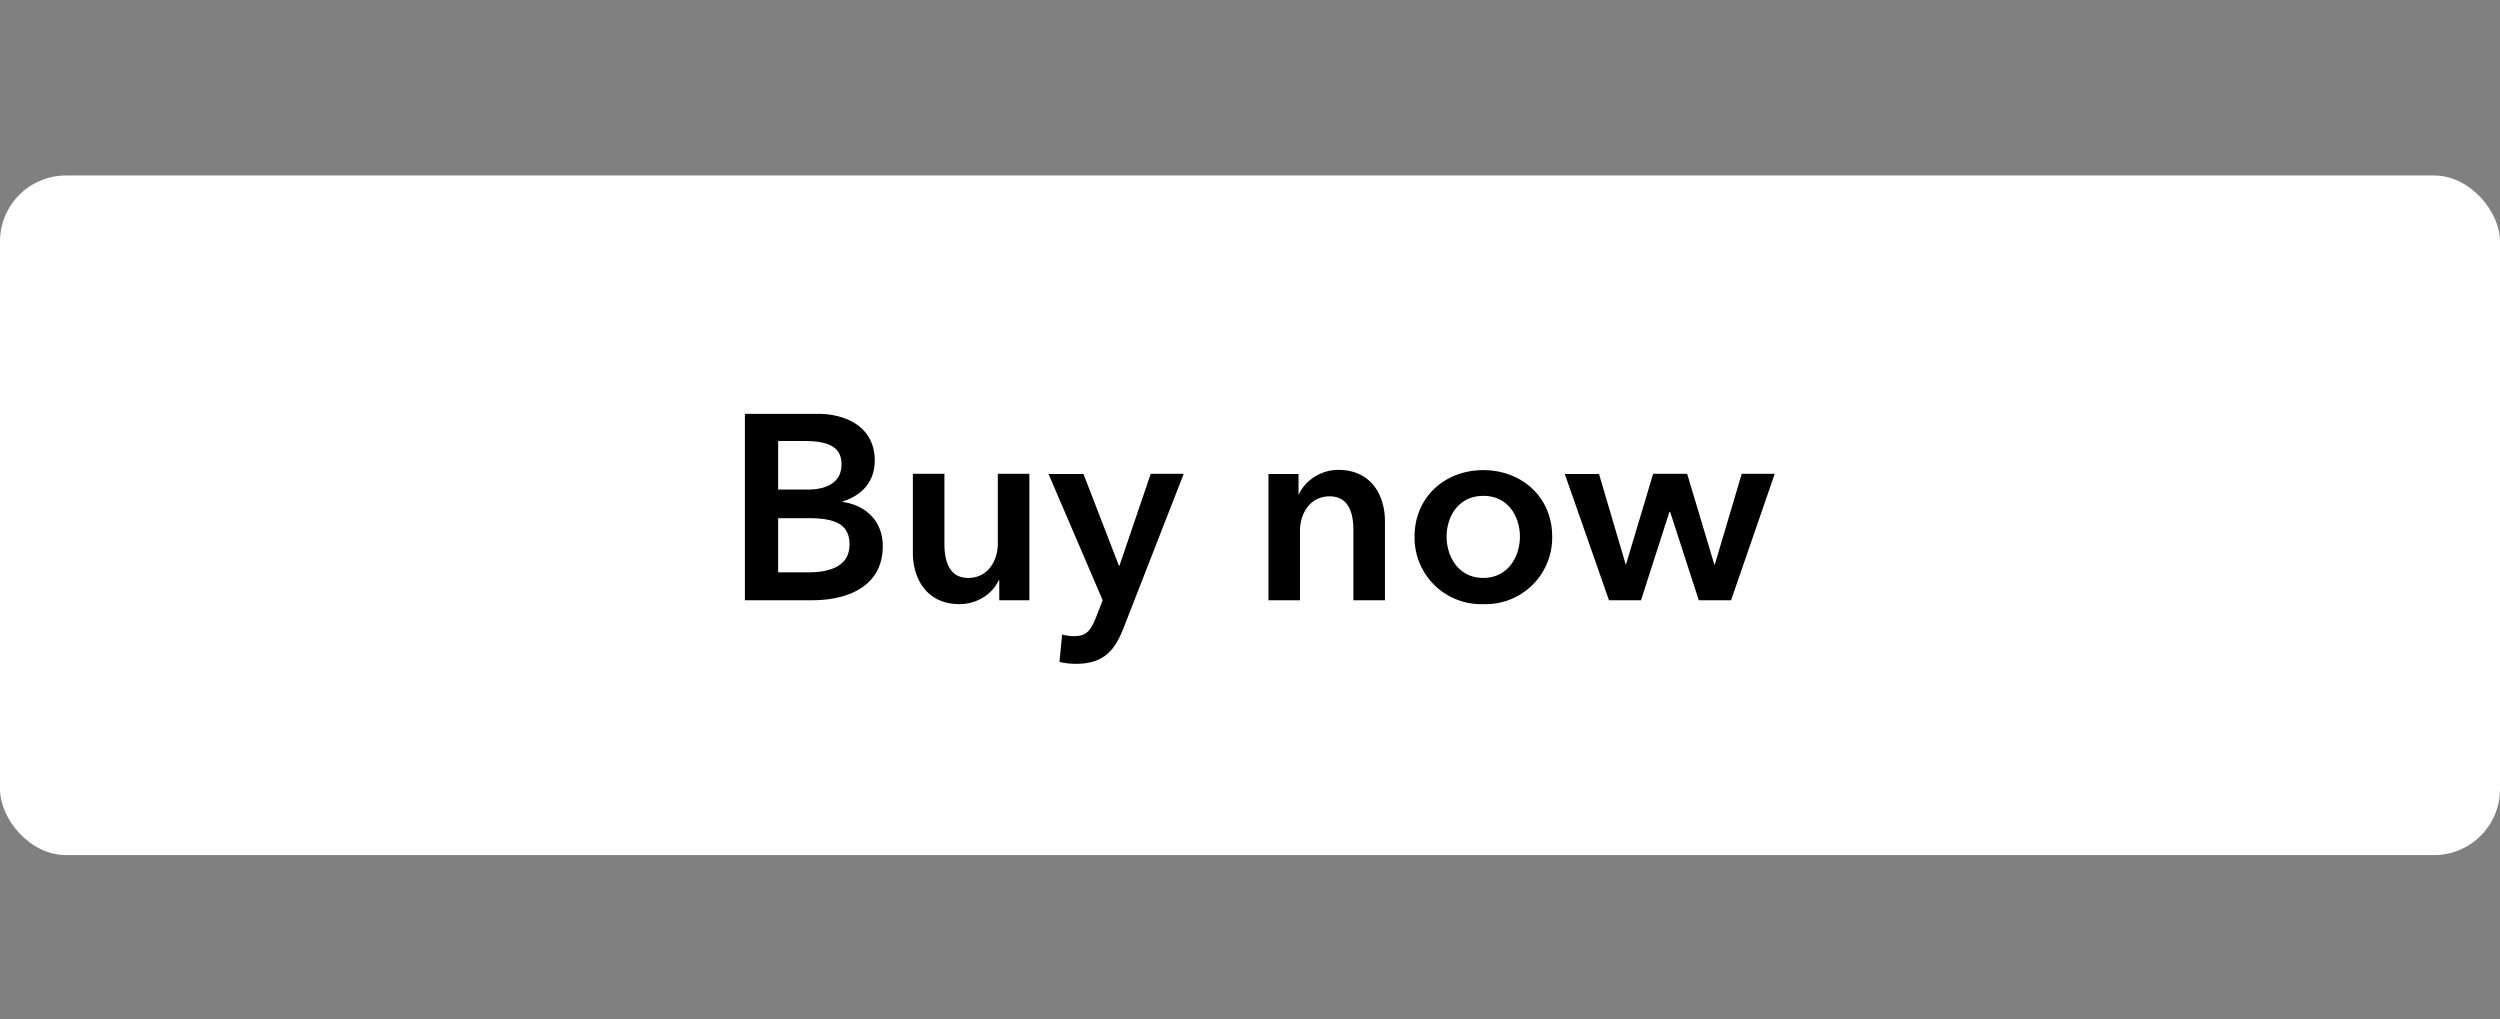 <svg width="103" height="42" viewBox="0 0 103 42" fill="none" xmlns="http://www.w3.org/2000/svg"><rect x="0" y="0" width="103" height="42" fill="#808080" stroke="none"/><rect y="7.23" width="103" height="28" rx="2.72" fill="#fff"/><path d="M30.69 24.73v-7.68h3c1.16 0 2.35.53 2.35 1.93 0 .87-.54 1.44-1.33 1.68v.02c.96.13 1.66.79 1.66 1.82 0 1.67-1.46 2.23-2.91 2.23h-2.77zm1.37-6.56v2h1.21c.92 0 1.4-.38 1.4-1.04 0-.68-.48-.96-1.52-.96h-1.1zm0 3.18v2.23h1.22c.71 0 1.72-.14 1.72-1.15 0-.8-.55-1.08-1.66-1.08h-1.28zm10.35-1.83v5.21h-1.24v-.83h-.02c-.23.52-.84.99-1.62.99-1.35 0-1.92-1.05-1.92-2.11v-3.26h1.3v2.89c0 .62.15 1.4.98 1.4s1.22-.73 1.22-1.42v-2.87h1.3zm3.02 5.21l-2.23-5.2h1.44l1.46 3.78h.02l1.29-3.79h1.36l-2.47 6.33c-.37.95-.82 1.5-1.98 1.5a2.9 2.9 0 01-.67-.08l.11-1.13c.17.05.35.07.49.07.55 0 .7-.27.92-.81l.26-.67zm6.83 0v-5.2h1.24v.83h.02c.23-.52.85-1 1.62-1 1.36 0 1.92 1.05 1.92 2.12v3.25h-1.3v-2.88c0-.62-.14-1.4-.98-1.4-.82 0-1.22.72-1.22 1.42v2.86h-1.3zm6.02-2.62c0-1.64 1.26-2.74 2.83-2.74 1.58 0 2.84 1.1 2.84 2.74a2.74 2.74 0 01-2.84 2.78 2.74 2.74 0 01-2.83-2.78zm1.32 0c0 .81.48 1.7 1.51 1.7s1.51-.89 1.51-1.7c0-.82-.48-1.68-1.5-1.68-1.04 0-1.52.86-1.52 1.68zm6.69 2.62l-1.82-5.2h1.41l1.1 3.73h.01l1.12-3.74h1.4l1.12 3.74h.02l1.11-3.74h1.36l-1.8 5.21h-1.33l-1.18-3.64h-.03l-1.17 3.64H66.3z" fill="#000"/></svg>